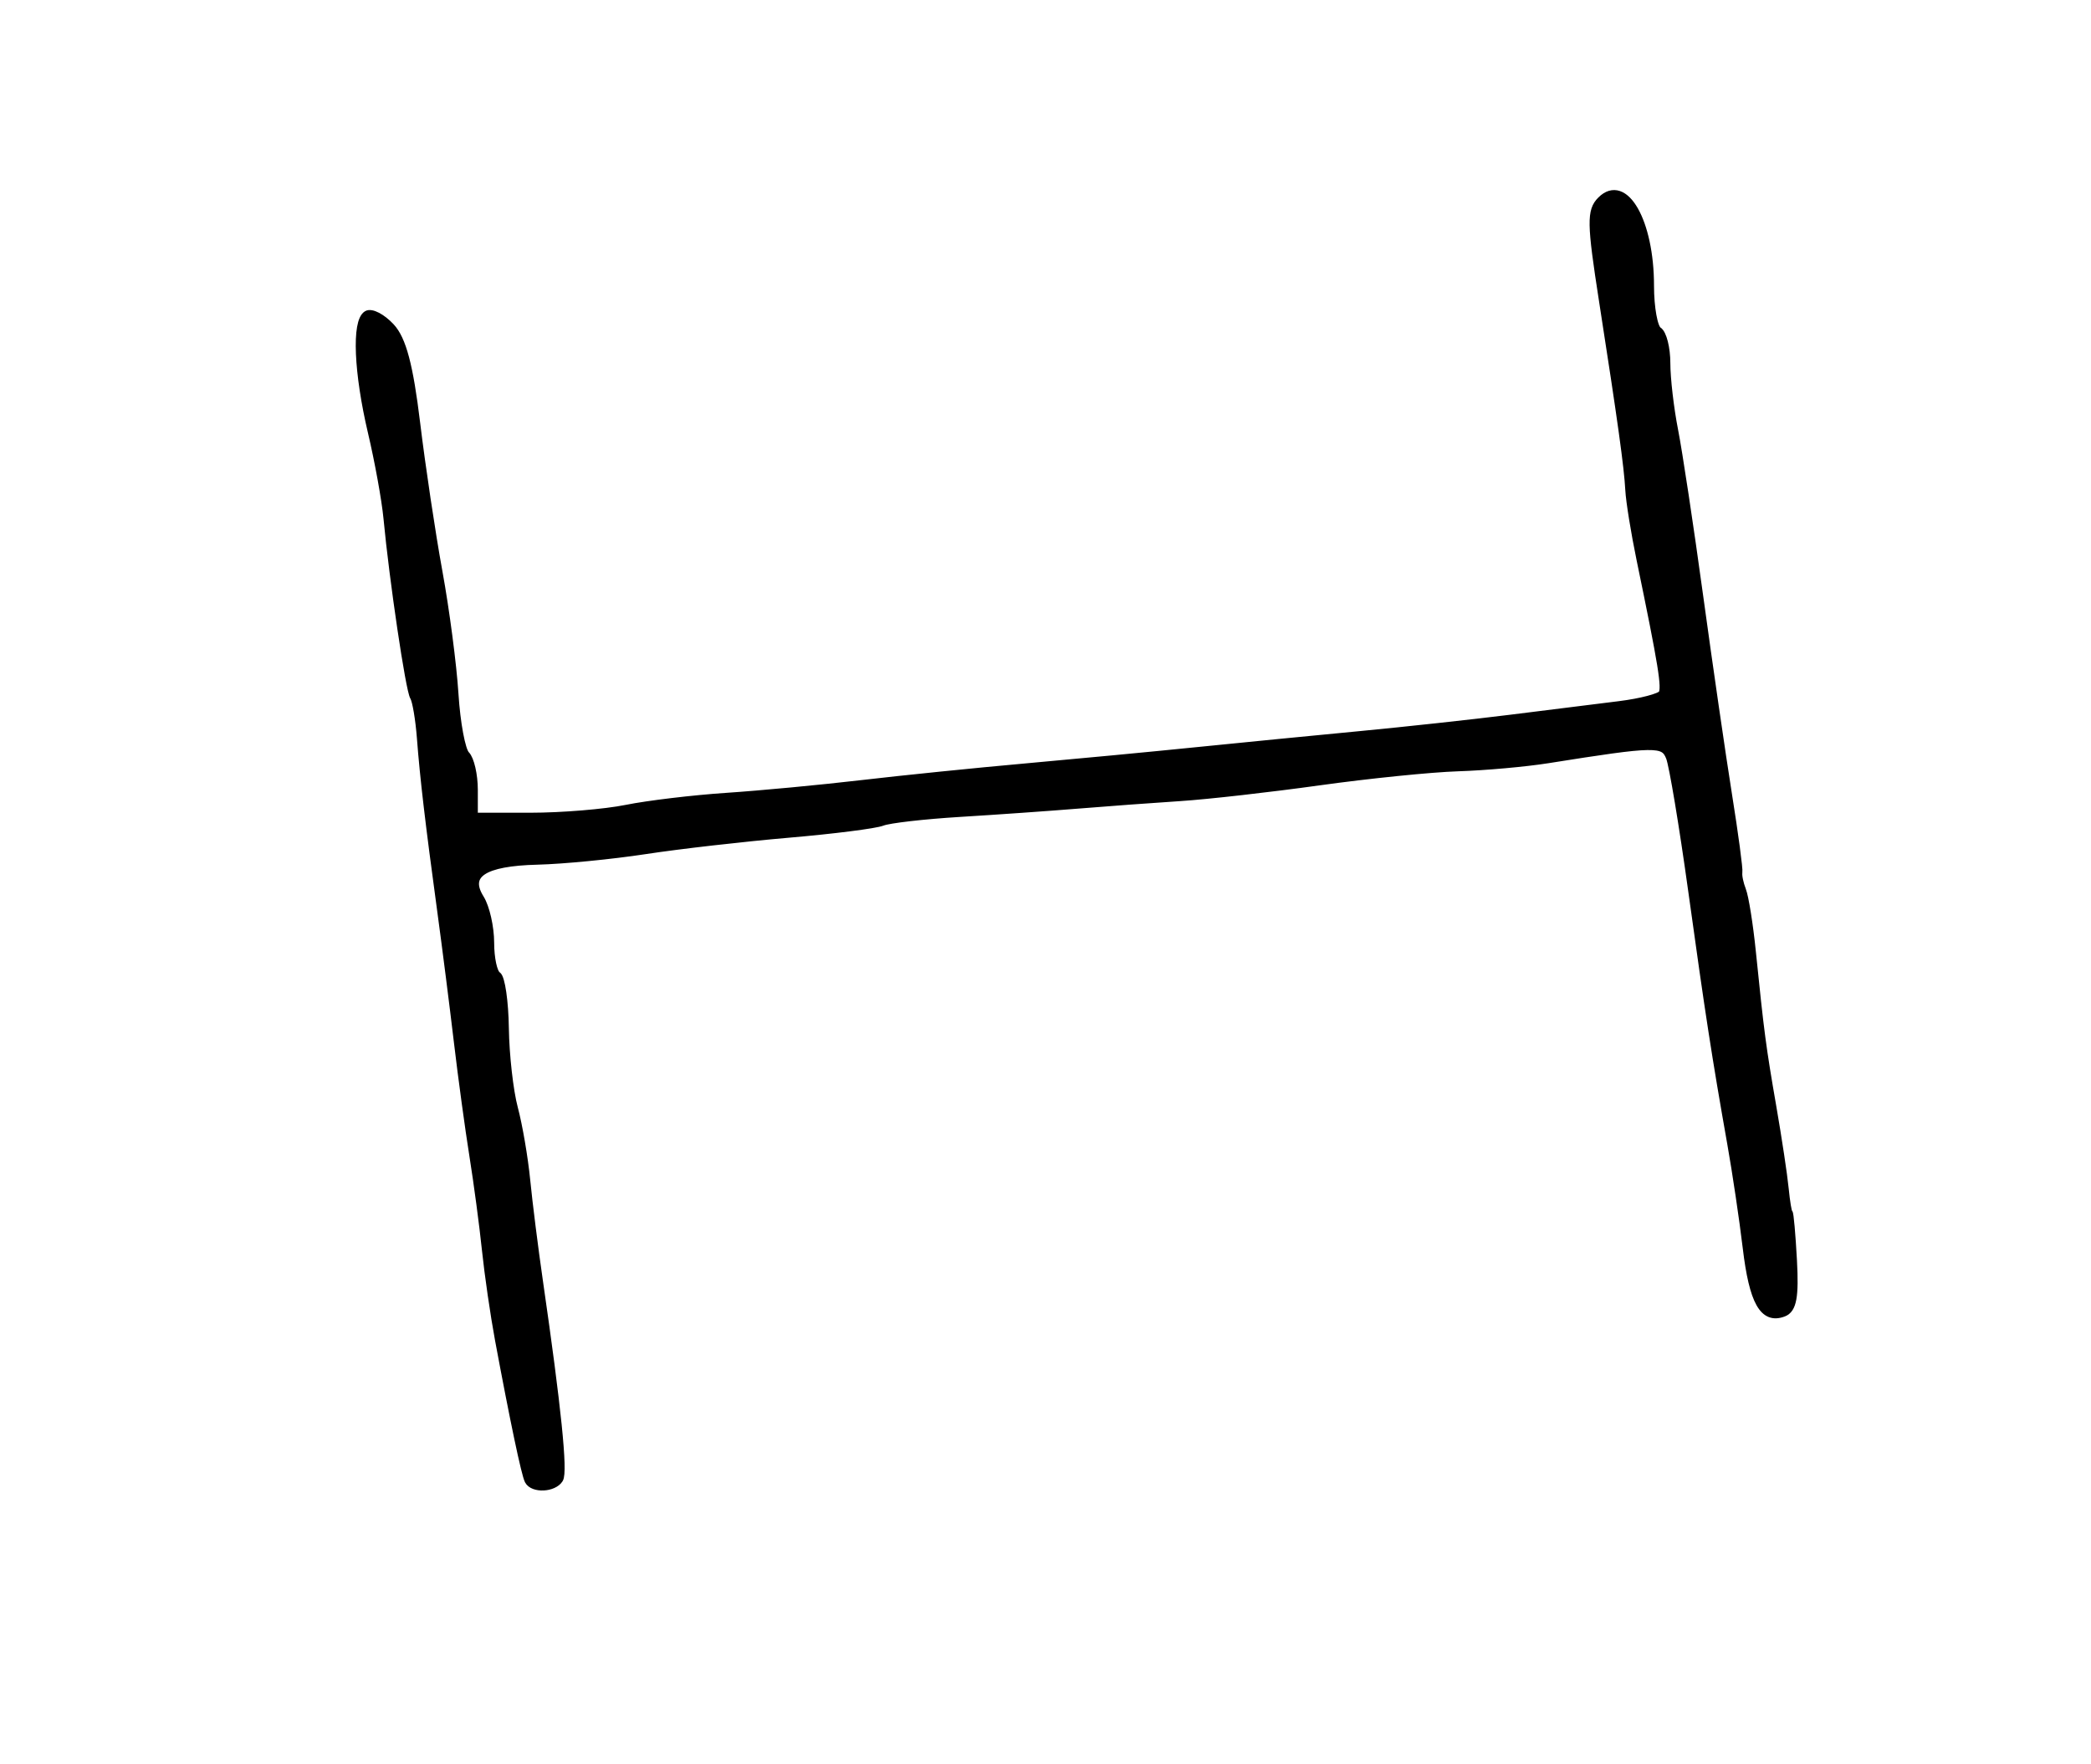 <?xml version="1.0" encoding="utf-8" ?>
<svg xmlns="http://www.w3.org/2000/svg" xmlns:ev="http://www.w3.org/2001/xml-events" xmlns:xlink="http://www.w3.org/1999/xlink" baseProfile="full" height="216" version="1.1" width="256">
  <defs/>
  <path d="M 64.725,181.25 C 64.325,180.487 62.94,173.904 61.096,164 C 60.533,160.975 59.815,156.025 59.5,153 C 59.186,149.975 58.496,144.8 57.967,141.5 C 57.439,138.2 56.581,131.9 56.061,127.5 C 55.541,123.1 54.625,115.9 54.026,111.5 C 52.559,100.738 51.922,95.308 51.54,90.333 C 51.364,88.041 50.981,85.778 50.688,85.304 C 50.153,84.438 48.161,70.998 47.447,63.437 C 47.236,61.202 46.381,56.477 45.547,52.937 C 43.819,45.608 43.558,39.391 44.94,38.537 C 45.458,38.217 46.756,38.895 47.825,40.043 C 49.24,41.561 50.089,44.769 50.942,51.815 C 51.587,57.142 52.814,65.325 53.668,70 C 54.523,74.675 55.406,81.411 55.63,84.969 C 55.855,88.528 56.48,91.88 57.019,92.419 C 57.559,92.959 58,94.885 58,96.7 L 58,100 L 64.951,100 C 68.774,100 74.061,99.564 76.701,99.03 C 79.34,98.497 84.875,97.836 89,97.561 C 93.125,97.286 100.55,96.586 105.5,96.005 C 110.45,95.425 119.45,94.509 125.5,93.969 C 131.55,93.429 141,92.531 146.5,91.973 C 152,91.415 161,90.53 166.5,90.007 C 172,89.484 180.325,88.578 185,87.993 C 189.675,87.408 195.647,86.662 198.271,86.336 C 200.895,86.009 203.259,85.39 203.524,84.961 C 203.988,84.21 203.551,81.506 200.86,68.5 C 200.178,65.2 199.559,61.375 199.485,60 C 199.328,57.09 198.57,51.636 196.253,36.746 C 194.786,27.317 194.759,25.812 196.04,24.532 C 198.885,21.687 202,27.151 202,34.988 C 202,37.68 202.45,40.16 203,40.5 C 203.55,40.84 204,42.632 204,44.483 C 204,46.333 204.427,50.019 204.95,52.674 C 205.472,55.328 206.855,64.475 208.022,73 C 209.189,81.525 210.778,92.464 211.552,97.31 C 212.327,102.155 212.898,106.43 212.821,106.81 C 212.745,107.189 212.947,108.175 213.269,109 C 213.592,109.825 214.131,113.2 214.466,116.5 C 215.476,126.43 215.711,128.209 216.975,135.5 C 217.643,139.35 218.323,143.85 218.485,145.5 C 218.648,147.15 218.872,148.5 218.983,148.5 C 219.094,148.5 219.327,151.117 219.501,154.317 C 219.741,158.734 219.462,160.269 218.341,160.699 C 215.922,161.628 214.647,159.367 213.86,152.752 C 213.45,149.313 212.598,143.575 211.965,140 C 210.074,129.312 209.286,124.213 207.178,109 C 206.073,101.025 204.85,93.693 204.461,92.707 C 203.716,90.82 202.759,90.835 189.5,92.942 C 186.75,93.379 181.8,93.823 178.5,93.928 C 175.2,94.033 167.55,94.809 161.5,95.653 C 155.45,96.497 147.8,97.362 144.5,97.576 C 141.2,97.789 135.575,98.203 132,98.495 C 128.425,98.788 121.9,99.246 117.5,99.514 C 113.1,99.783 108.825,100.273 108,100.605 C 107.175,100.936 102,101.594 96.5,102.065 C 91,102.537 83.125,103.439 79,104.07 C 74.875,104.701 68.935,105.281 65.8,105.359 C 59.156,105.523 56.904,107.015 58.775,110.011 C 59.449,111.09 60,113.527 60,115.427 C 60,117.327 60.386,119.121 60.858,119.412 C 61.33,119.704 61.754,122.624 61.8,125.901 C 61.847,129.178 62.344,133.578 62.905,135.68 C 63.466,137.781 64.146,141.75 64.415,144.5 C 64.684,147.25 65.393,152.875 65.991,157 C 68.208,172.308 69.013,180.17 68.455,181.073 C 67.768,182.185 65.277,182.304 64.725,181.25" fill="black" stroke="black" stroke-width="1"/>
</svg>
